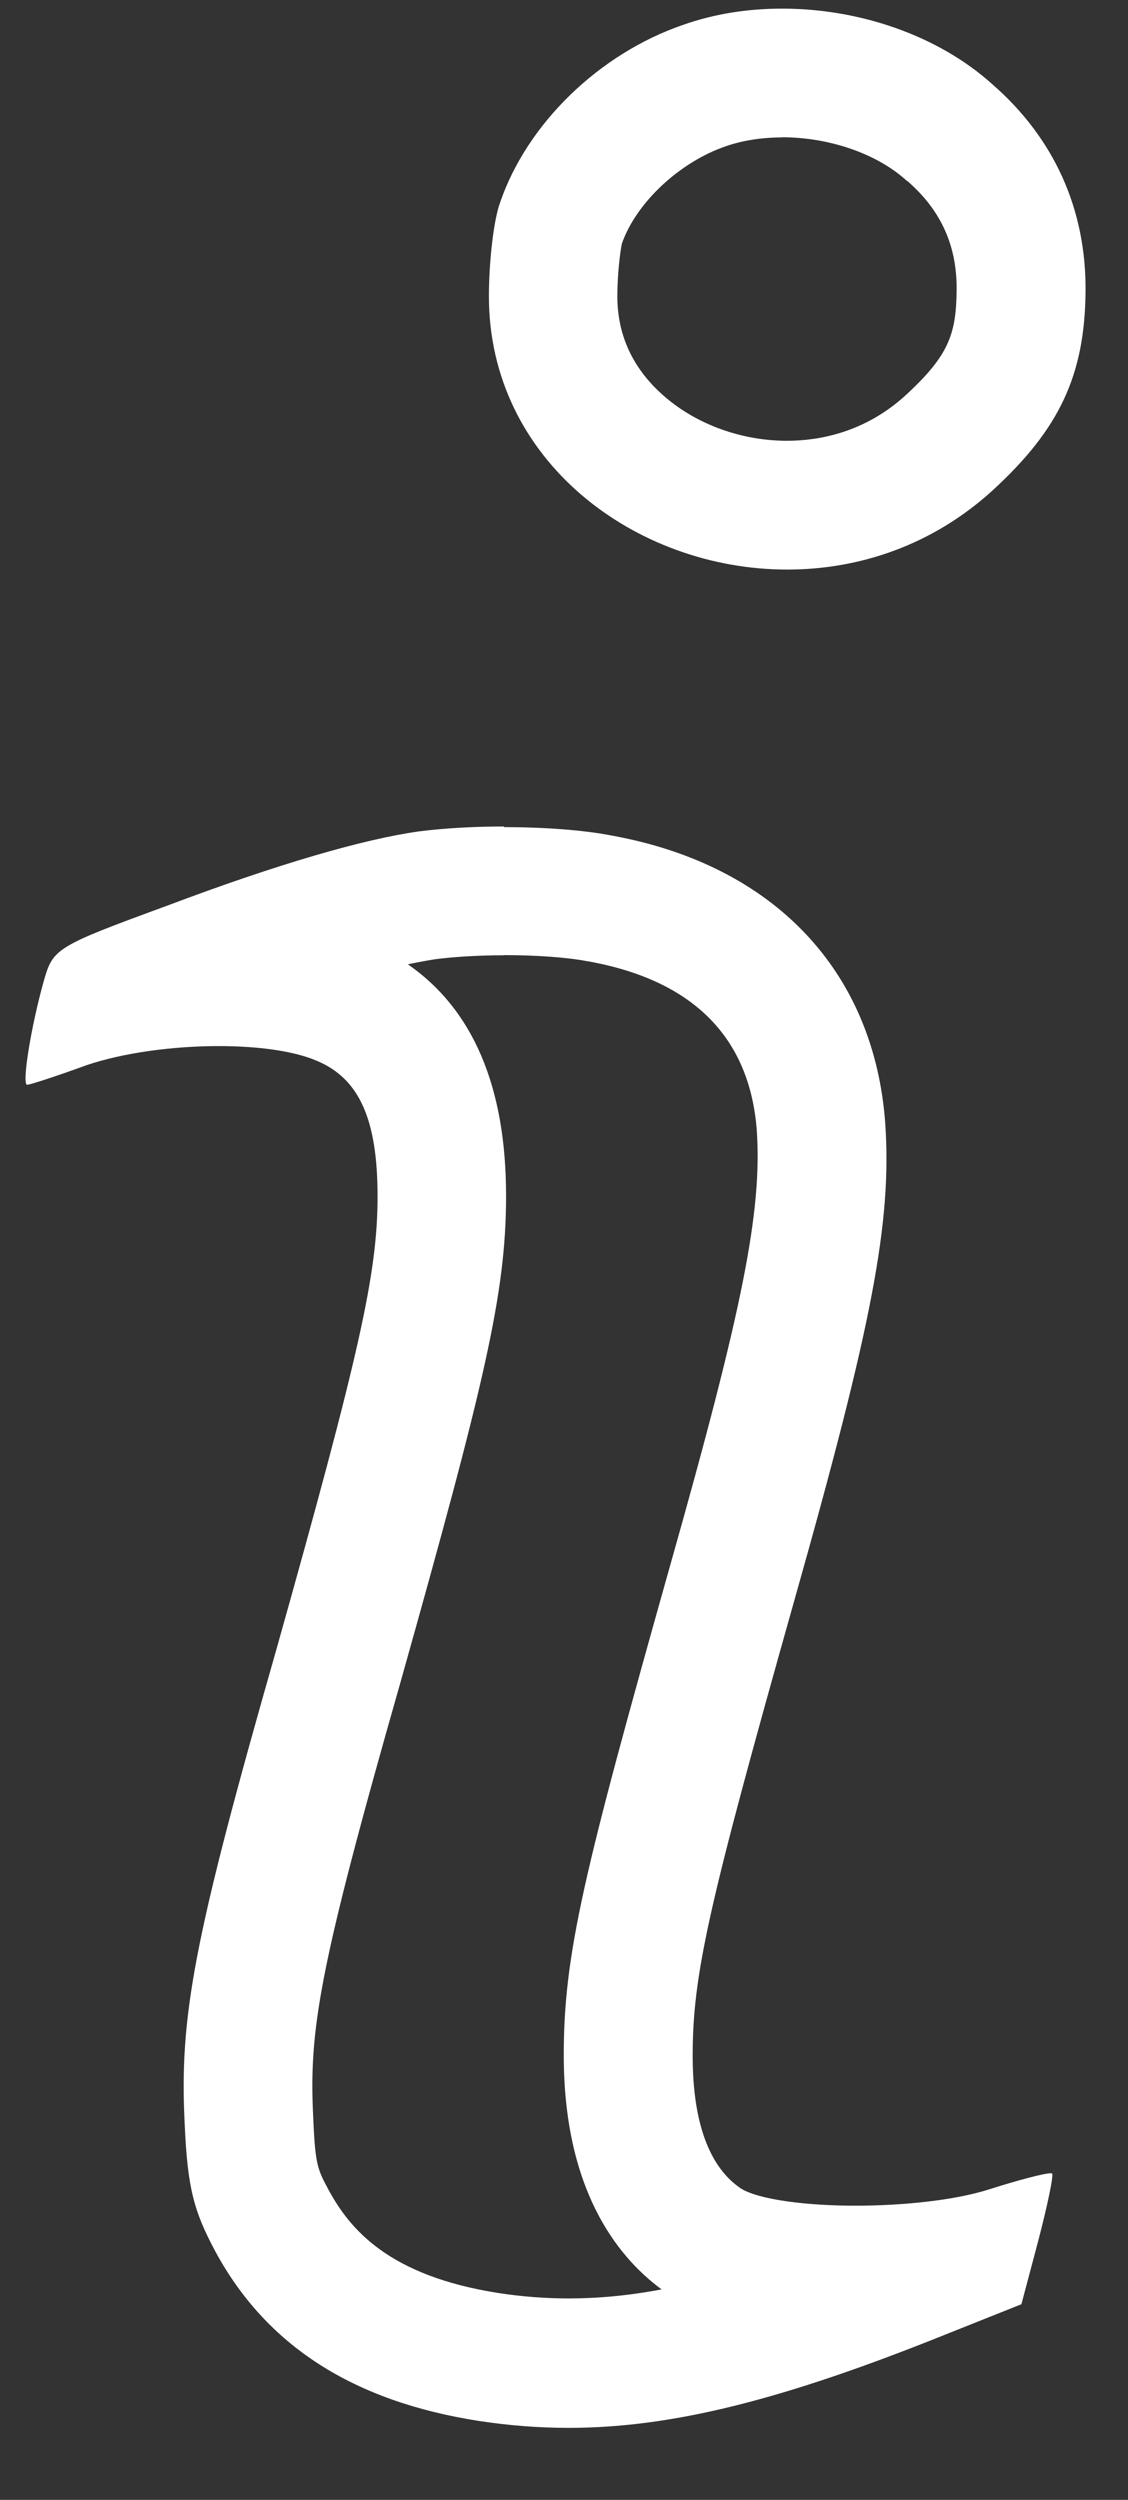 <svg width="14" height="31" viewBox="0 0 14 31" fill="none" xmlns="http://www.w3.org/2000/svg">
<rect x="0" y="0" width="14" height="31" fill="#333333" stroke="none"/>
<path d="M9.704 1.702C10.29 1.702 10.878 1.904 11.243 2.232L11.253 2.24L11.264 2.247C11.679 2.607 11.879 3.049 11.873 3.597C11.868 4.145 11.775 4.409 11.243 4.899C10.732 5.367 10.159 5.466 9.768 5.466C9.206 5.466 8.653 5.266 8.251 4.92C7.862 4.585 7.662 4.167 7.662 3.674C7.662 3.4 7.697 3.121 7.718 3.022C7.894 2.516 8.432 2.011 9.007 1.814C9.214 1.742 9.454 1.704 9.707 1.704M9.707 0.107C9.283 0.107 8.868 0.171 8.482 0.307C7.436 0.664 6.539 1.537 6.206 2.514C6.126 2.732 6.068 3.251 6.068 3.674C6.068 5.711 7.883 7.063 9.771 7.063C10.668 7.063 11.578 6.759 12.323 6.078C13.151 5.319 13.463 4.651 13.473 3.618C13.484 2.596 13.082 1.71 12.313 1.042C11.637 0.435 10.66 0.107 9.709 0.107H9.707Z" fill="white"/>
<path d="M6.254 11.844C6.664 11.844 7.053 11.873 7.295 11.921H7.306L7.316 11.924C8.61 12.161 9.307 12.871 9.393 14.021C9.459 15.022 9.22 16.225 8.323 19.393C7.25 23.202 6.997 24.222 6.997 25.483C6.997 27.126 7.638 27.967 8.211 28.39C7.798 28.468 7.42 28.502 7.058 28.502C6.773 28.502 6.488 28.481 6.193 28.436C4.817 28.223 4.34 27.637 4.079 27.158C3.941 26.9 3.912 26.846 3.888 26.266C3.832 25.172 3.954 24.424 4.968 20.87C6.017 17.141 6.281 16.042 6.281 14.828C6.281 13.478 5.871 12.517 5.062 11.958C5.224 11.924 5.338 11.905 5.408 11.894C5.637 11.865 5.937 11.846 6.252 11.846M6.252 10.249C5.876 10.249 5.504 10.271 5.2 10.31C4.521 10.404 3.451 10.712 2.072 11.232C0.693 11.737 0.659 11.761 0.544 12.163C0.385 12.727 0.268 13.452 0.337 13.452C0.371 13.452 0.693 13.348 1.074 13.209C1.529 13.055 2.144 12.972 2.714 12.972C3.196 12.972 3.643 13.031 3.928 13.153C4.457 13.372 4.686 13.877 4.686 14.833C4.686 15.789 4.468 16.766 3.433 20.445C2.397 24.067 2.224 25.01 2.293 26.354C2.328 27.137 2.408 27.424 2.671 27.916C3.305 29.09 4.386 29.78 5.948 30.022C6.318 30.078 6.685 30.107 7.058 30.107C8.352 30.107 9.739 29.753 11.756 28.941L12.677 28.574L12.885 27.791C12.999 27.355 13.079 26.974 13.058 26.953C13.058 26.953 13.05 26.95 13.04 26.95C12.96 26.95 12.635 27.035 12.275 27.15C11.847 27.286 11.208 27.352 10.614 27.352C10.021 27.352 9.425 27.28 9.196 27.139C8.804 26.876 8.597 26.322 8.597 25.494C8.597 24.483 8.791 23.631 9.861 19.838C10.827 16.422 11.07 15.158 10.987 13.928C10.849 12.043 9.608 10.731 7.606 10.364C7.242 10.292 6.747 10.257 6.257 10.257L6.252 10.249Z" fill="white"/>
</svg>
